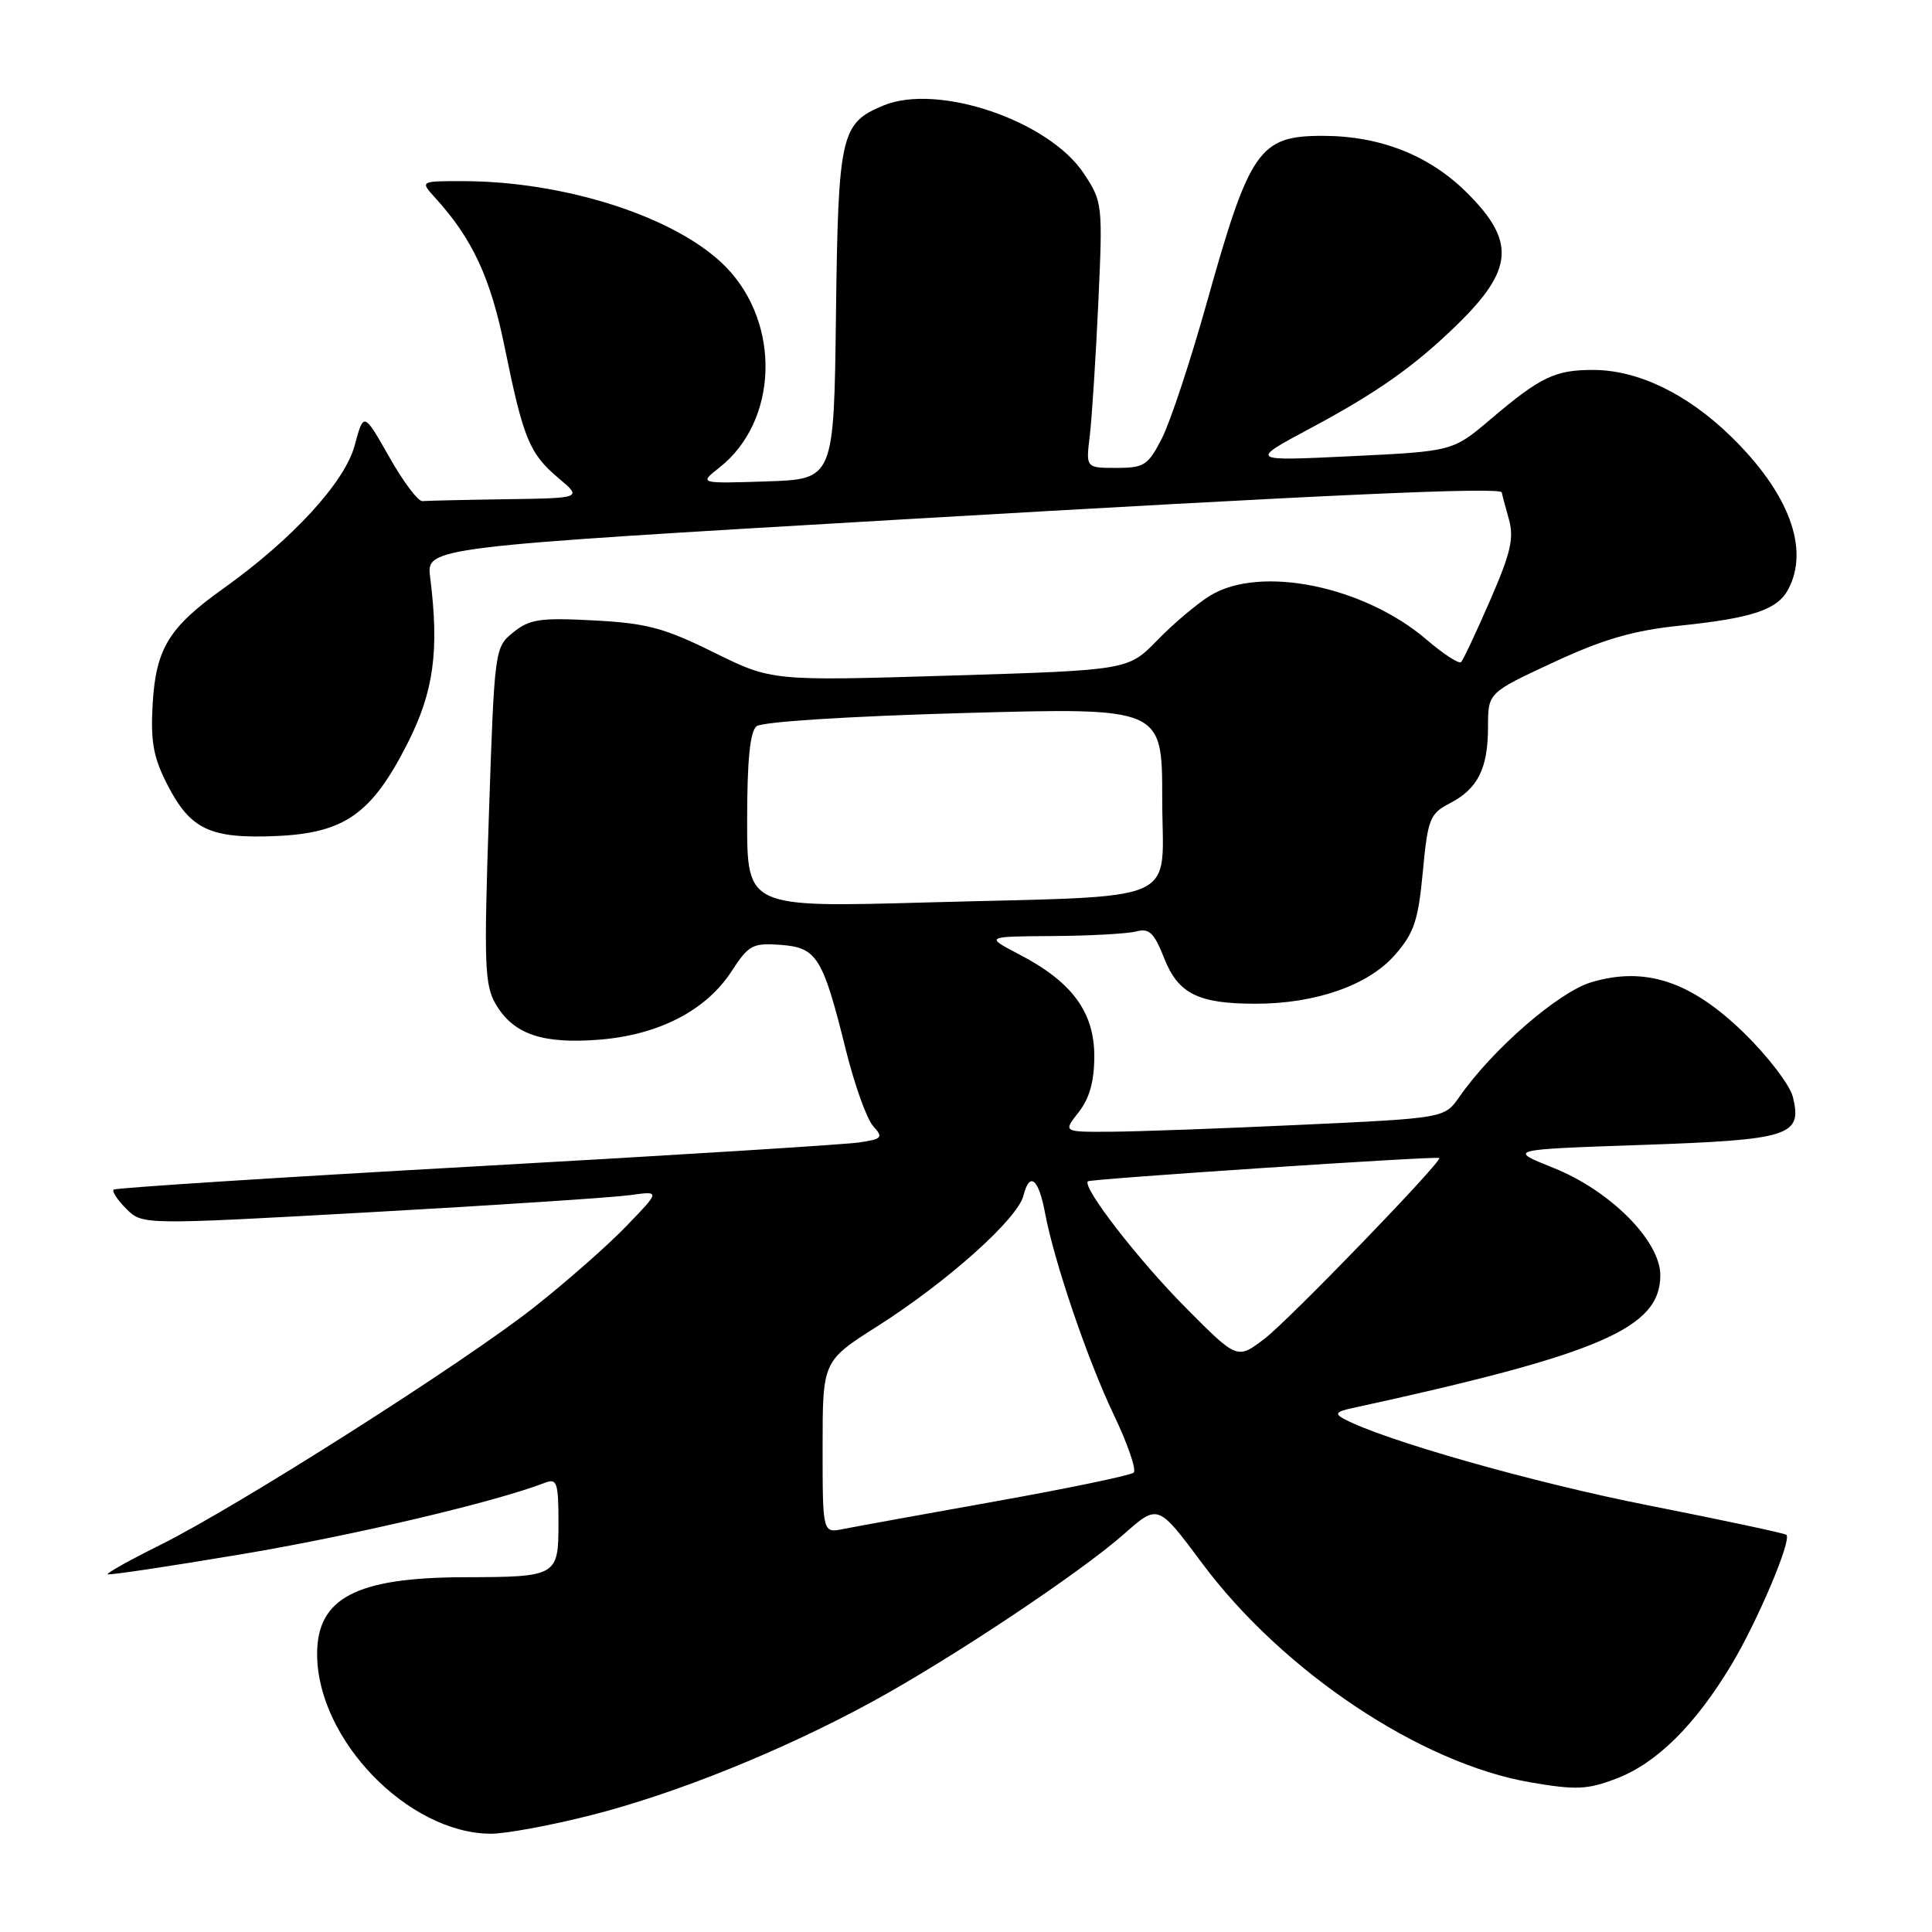 <?xml version="1.0" encoding="UTF-8" standalone="no"?>
<!DOCTYPE svg PUBLIC "-//W3C//DTD SVG 1.1//EN" "http://www.w3.org/Graphics/SVG/1.1/DTD/svg11.dtd" >
<svg xmlns="http://www.w3.org/2000/svg" xmlns:xlink="http://www.w3.org/1999/xlink" version="1.1" viewBox="0 0 256 256">
 <g >
 <path fill="currentColor"
d=" M 78.29 240.53 C 89.55 237.67 103.66 231.98 115.53 225.51 C 126.03 219.79 143.15 208.38 148.97 203.24 C 153.44 199.29 153.44 199.29 159.26 207.10 C 169.96 221.48 188.22 233.67 202.79 236.17 C 208.84 237.21 210.34 237.14 214.18 235.67 C 219.52 233.64 224.64 228.56 229.44 220.56 C 232.92 214.74 237.43 204.09 236.71 203.37 C 236.50 203.17 228.28 201.42 218.42 199.47 C 203.08 196.45 183.07 190.75 178.01 187.97 C 176.86 187.34 177.08 187.04 179.01 186.62 C 212.04 179.43 220.00 176.00 220.00 168.98 C 220.00 164.42 213.37 157.76 205.84 154.75 C 199.77 152.32 199.77 152.32 217.55 151.71 C 237.22 151.03 238.84 150.52 237.56 145.33 C 237.17 143.78 234.27 139.98 231.11 136.89 C 224.08 130.03 218.03 128.02 210.86 130.15 C 206.51 131.45 197.75 139.05 193.38 145.33 C 191.41 148.16 191.41 148.16 172.45 149.04 C 162.03 149.53 150.65 149.94 147.18 149.96 C 140.85 150.00 140.85 150.00 142.93 147.37 C 144.37 145.53 145.00 143.27 145.00 139.94 C 145.00 134.12 142.05 130.11 135.12 126.50 C 130.50 124.09 130.50 124.09 139.50 124.03 C 144.45 124.00 149.43 123.72 150.57 123.42 C 152.27 122.96 152.93 123.60 154.24 126.92 C 156.11 131.68 158.74 133.00 166.38 133.00 C 174.31 133.00 181.30 130.56 184.81 126.56 C 187.37 123.65 187.92 122.01 188.53 115.53 C 189.19 108.50 189.46 107.82 192.09 106.45 C 195.82 104.53 197.17 101.83 197.17 96.31 C 197.17 91.79 197.17 91.79 205.83 87.77 C 212.46 84.69 216.41 83.54 222.61 82.90 C 232.20 81.90 235.50 80.80 236.94 78.11 C 239.82 72.73 237.04 65.30 229.33 57.80 C 223.56 52.19 217.08 49.05 211.18 49.02 C 206.07 49.00 204.14 49.92 197.50 55.56 C 192.50 59.80 192.50 59.80 179.00 60.45 C 165.50 61.10 165.50 61.10 173.67 56.73 C 182.51 52.00 187.45 48.51 193.08 43.02 C 200.55 35.73 200.84 32.00 194.44 25.60 C 189.44 20.59 182.89 18.00 175.25 18.00 C 166.84 18.00 165.58 19.83 159.86 40.27 C 157.72 47.89 155.07 55.90 153.97 58.06 C 152.13 61.66 151.62 62.00 147.92 62.00 C 143.88 62.00 143.88 62.00 144.40 57.75 C 144.68 55.41 145.19 47.50 145.53 40.16 C 146.13 27.08 146.09 26.74 143.62 23.00 C 138.98 15.98 124.27 10.99 117.06 13.98 C 111.40 16.32 111.07 17.79 110.77 41.68 C 110.50 63.50 110.50 63.50 101.56 63.79 C 92.62 64.08 92.62 64.08 95.32 61.96 C 103.09 55.85 103.53 42.94 96.21 35.40 C 89.83 28.84 74.99 24.00 61.24 24.00 C 55.65 24.00 55.65 24.00 57.70 26.25 C 62.60 31.64 65.00 36.80 66.87 46.00 C 69.35 58.16 70.15 60.10 73.99 63.34 C 77.15 66.00 77.15 66.00 67.08 66.15 C 61.53 66.23 56.54 66.35 55.97 66.40 C 55.40 66.45 53.42 63.82 51.57 60.54 C 48.19 54.59 48.19 54.59 46.99 59.04 C 45.69 63.89 38.72 71.48 29.57 78.00 C 22.38 83.12 20.66 85.94 20.23 93.26 C 19.94 98.29 20.32 100.37 22.19 104.00 C 25.23 109.92 27.85 111.15 36.59 110.78 C 45.65 110.39 49.25 107.86 53.99 98.52 C 57.48 91.65 58.22 86.24 57.00 76.50 C 56.50 72.51 56.50 72.51 119.50 68.83 C 176.03 65.53 199.00 64.49 199.00 65.26 C 199.00 65.40 199.41 66.93 199.90 68.67 C 200.65 71.27 200.23 73.15 197.46 79.52 C 195.62 83.76 193.88 87.45 193.60 87.73 C 193.32 88.01 191.26 86.67 189.02 84.75 C 180.73 77.65 167.02 74.86 160.37 78.91 C 158.65 79.96 155.50 82.62 153.37 84.81 C 149.50 88.80 149.50 88.80 125.88 89.52 C 102.26 90.24 102.26 90.24 94.57 86.44 C 88.02 83.20 85.66 82.57 78.69 82.21 C 71.58 81.83 70.17 82.04 68.01 83.79 C 65.55 85.78 65.52 85.97 64.78 108.02 C 64.11 127.87 64.21 130.54 65.70 133.08 C 68.06 137.06 71.89 138.36 79.45 137.76 C 87.32 137.12 93.58 133.88 96.95 128.68 C 99.20 125.21 99.73 124.93 103.44 125.20 C 108.26 125.56 109.02 126.80 112.09 139.16 C 113.23 143.75 114.85 148.26 115.68 149.19 C 117.07 150.73 116.91 150.92 113.85 151.38 C 112.01 151.66 89.12 153.09 63.00 154.55 C 36.88 156.01 15.30 157.40 15.06 157.63 C 14.81 157.87 15.57 159.01 16.74 160.18 C 18.87 162.31 18.87 162.31 49.18 160.62 C 65.86 159.69 81.30 158.67 83.50 158.36 C 87.50 157.80 87.50 157.80 83.00 162.46 C 80.53 165.03 75.02 169.87 70.76 173.23 C 61.53 180.52 31.46 199.64 21.24 204.71 C 17.25 206.69 14.11 208.44 14.27 208.60 C 14.42 208.75 22.41 207.56 32.02 205.94 C 46.82 203.46 65.68 199.01 72.25 196.46 C 73.80 195.86 74.00 196.48 74.00 201.78 C 74.00 208.87 73.84 208.96 61.50 208.99 C 47.16 209.03 41.98 211.75 42.02 219.25 C 42.08 230.53 54.08 242.91 65.02 242.98 C 66.96 242.99 72.93 241.89 78.29 240.53 Z  M 109.00 191.75 C 109.00 180.35 109.00 180.35 116.25 175.74 C 125.53 169.84 134.83 161.52 135.61 158.43 C 136.42 155.19 137.62 156.15 138.47 160.72 C 139.70 167.24 144.10 180.16 147.57 187.44 C 149.42 191.30 150.61 194.77 150.22 195.13 C 149.82 195.49 141.62 197.20 132.00 198.92 C 122.38 200.64 113.26 202.30 111.75 202.60 C 109.00 203.16 109.00 203.16 109.00 191.75 Z  M 157.16 173.32 C 150.87 167.00 143.35 157.29 144.15 156.53 C 144.50 156.21 190.31 153.16 190.71 153.44 C 191.22 153.79 170.82 174.90 167.57 177.38 C 163.94 180.15 163.94 180.15 157.16 173.32 Z  M 99.00 108.74 C 99.00 100.75 99.38 96.93 100.25 96.23 C 100.97 95.64 112.57 94.90 127.75 94.48 C 154.00 93.75 154.00 93.75 154.00 105.79 C 154.00 120.10 157.36 118.62 122.75 119.58 C 99.00 120.24 99.00 120.24 99.00 108.74 Z "/>
</g>
</svg>
